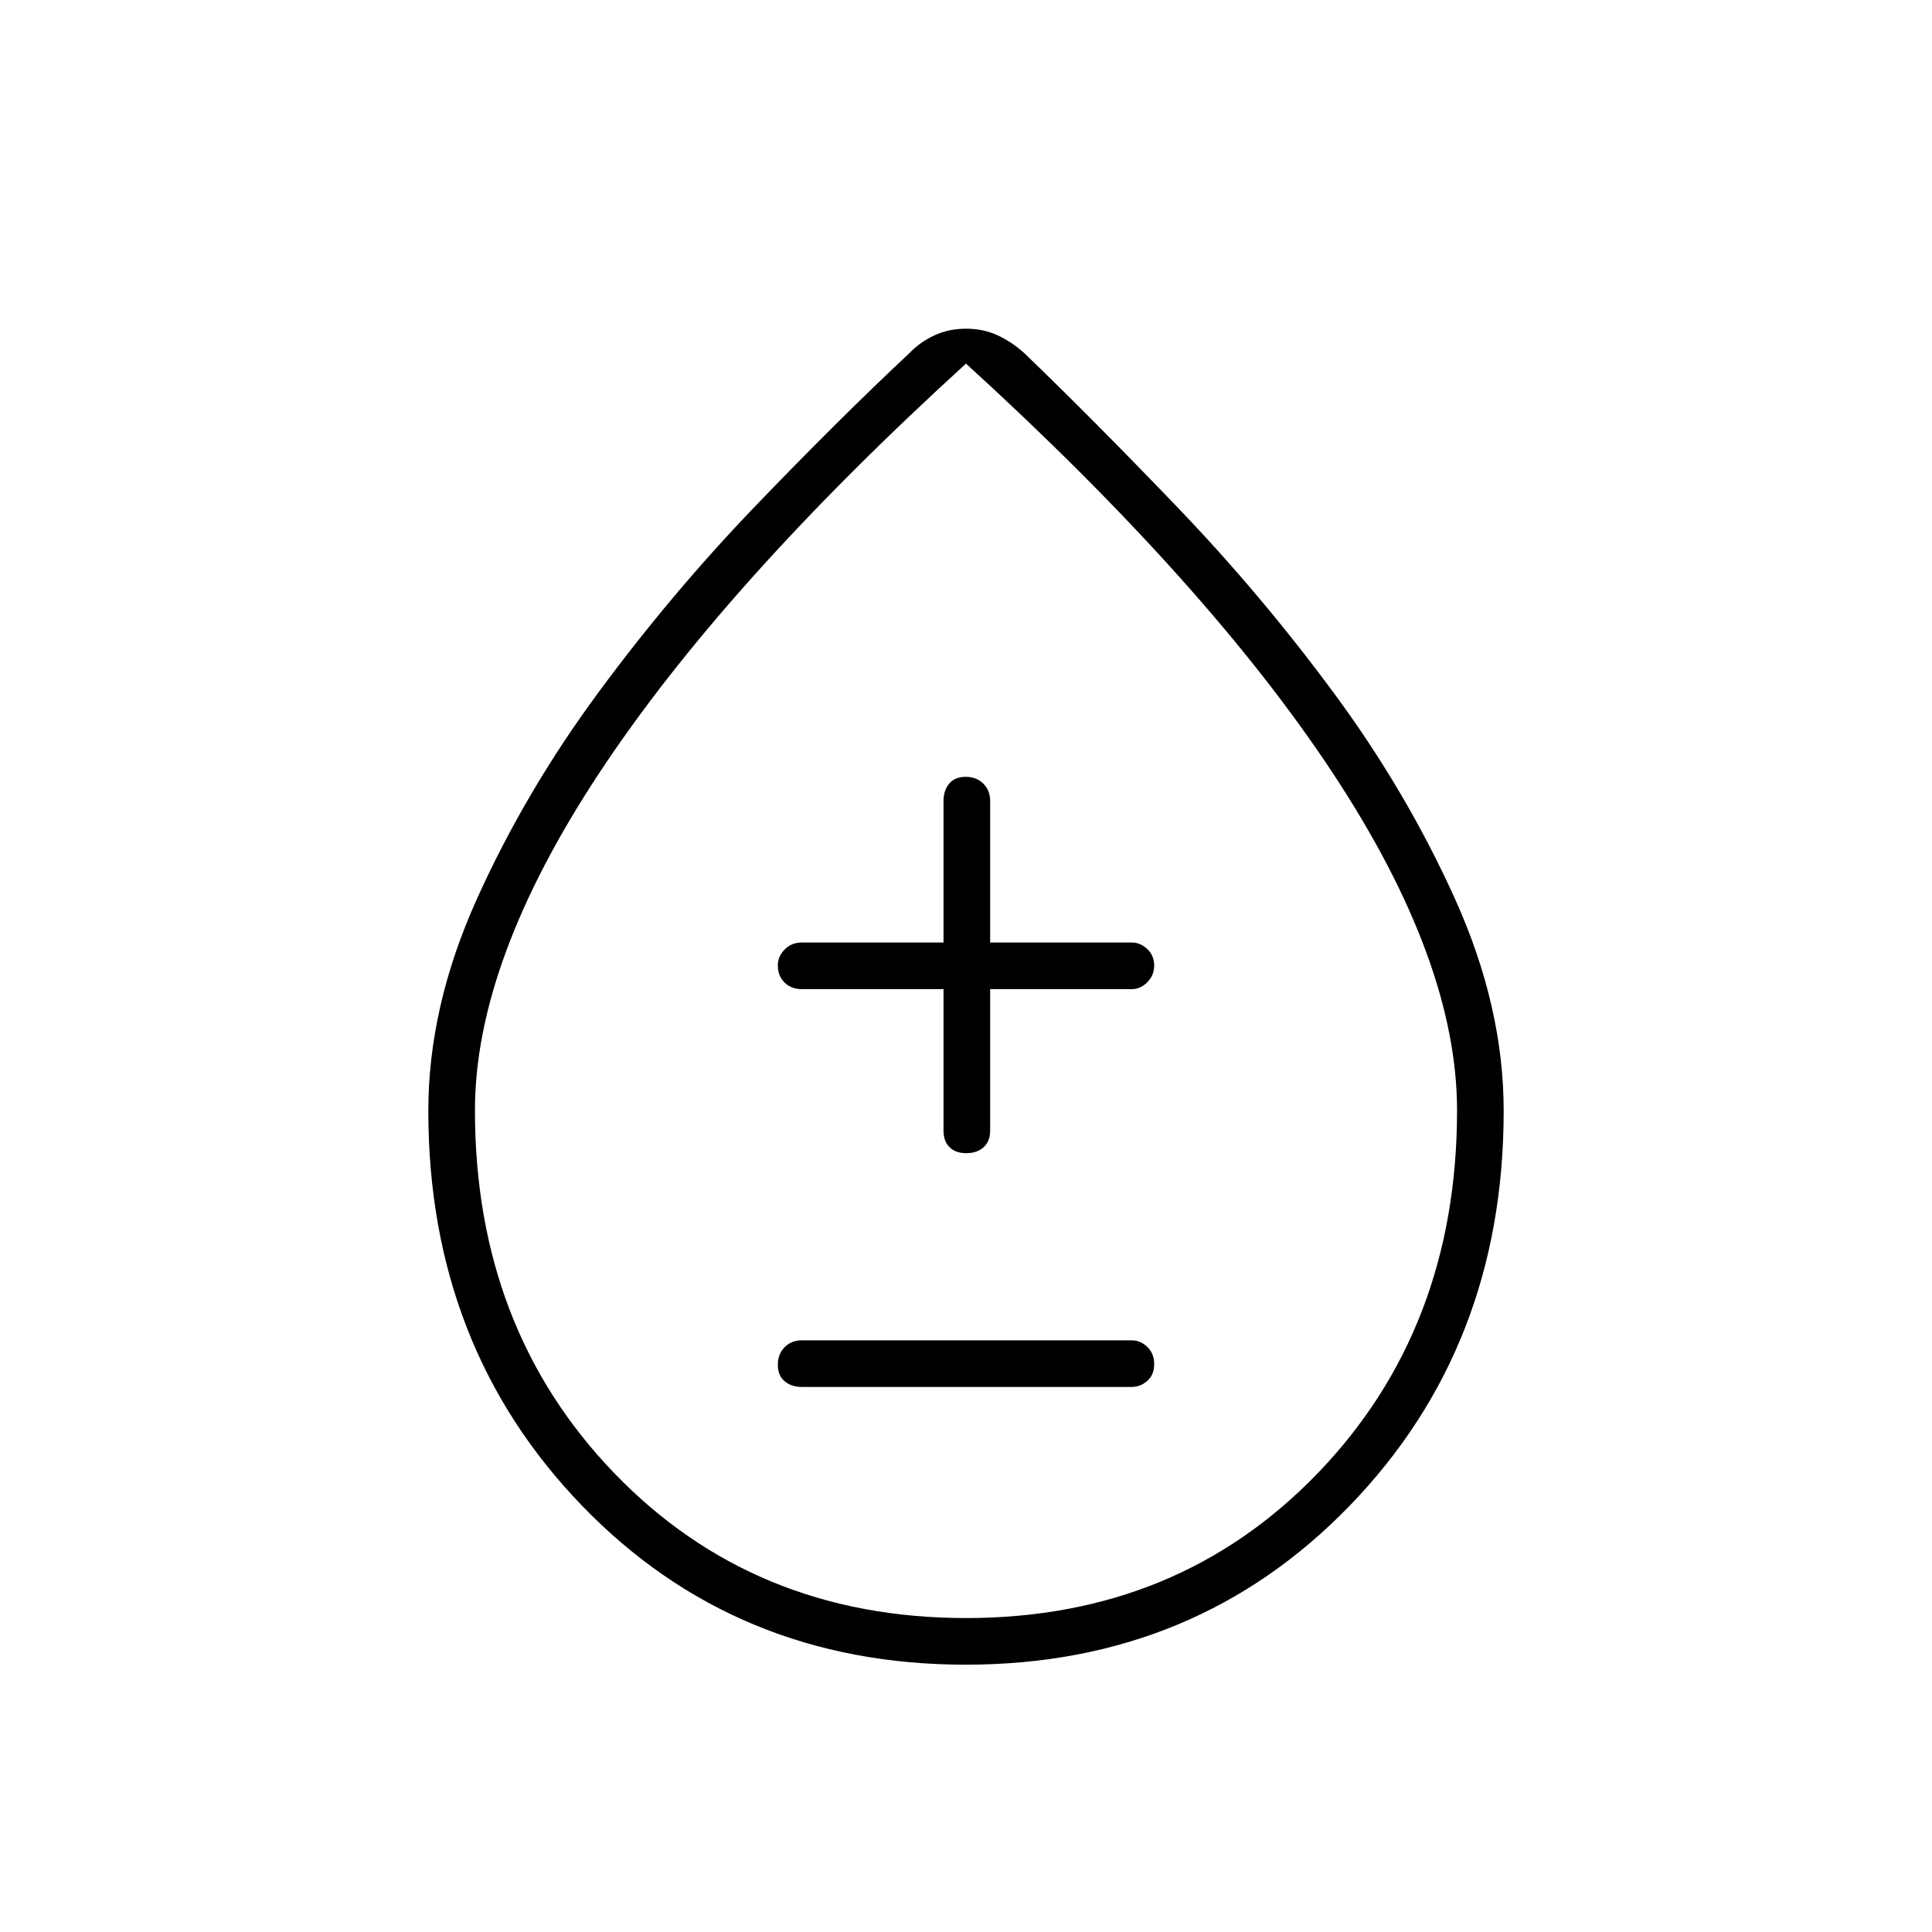 <svg xmlns="http://www.w3.org/2000/svg" height="40" viewBox="0 -960 960 960" width="40"><path d="M479.87-132.83q-114.37 0-190.7-79.04-76.34-79.04-76.34-196.15 0-51.74 24.08-105.17 24.07-53.42 60.37-102.65 36.3-49.24 77.88-92.52 41.59-43.29 76.67-76.14 5.5-5.67 12.58-8.92 7.07-3.25 15.64-3.25 8.56 0 15.59 3.25 7.03 3.25 13.36 8.92 34.07 32.81 75.84 76.32 41.77 43.52 77.98 92.58 36.2 49.05 60.27 102.5 24.08 53.45 24.08 105.1 0 117.1-76.47 196.13-76.47 79.04-190.83 79.04Zm.16-23.17q105.3 0 174.64-71.86Q724-299.73 724-408.28q0-74.05-61.83-167.72Q600.33-669.67 480-779.33 359.67-669.67 297.83-576 236-482.33 236-408.28q0 108.55 69.36 180.42Q374.73-156 480.03-156ZM480-472Zm-81.5 201.17h163.83q4.31 0 7.74-3 3.43-3 3.43-8.33 0-5.34-3.43-8.59t-7.74-3.25H398.5q-5.27 0-8.63 3.41-3.37 3.42-3.37 8.75 0 5.34 3.37 8.17 3.36 2.84 8.63 2.84Zm70.33-197.67v70.33q0 5.27 3 8.22 3 2.95 8.33 2.95 5.34 0 8.59-2.95t3.25-8.22v-70.33h70.33q4.31 0 7.74-3.41 3.43-3.42 3.43-8.34t-3.43-8.17q-3.43-3.25-7.74-3.25H492V-562q0-5.27-3.41-8.63-3.42-3.37-8.75-3.37-5.34 0-8.17 3.37-2.84 3.36-2.84 8.63v70.33H398.5q-5.27 0-8.63 3.48-3.37 3.48-3.37 7.85 0 5.34 3.37 8.59 3.36 3.25 8.63 3.25h70.33Z"/></svg>